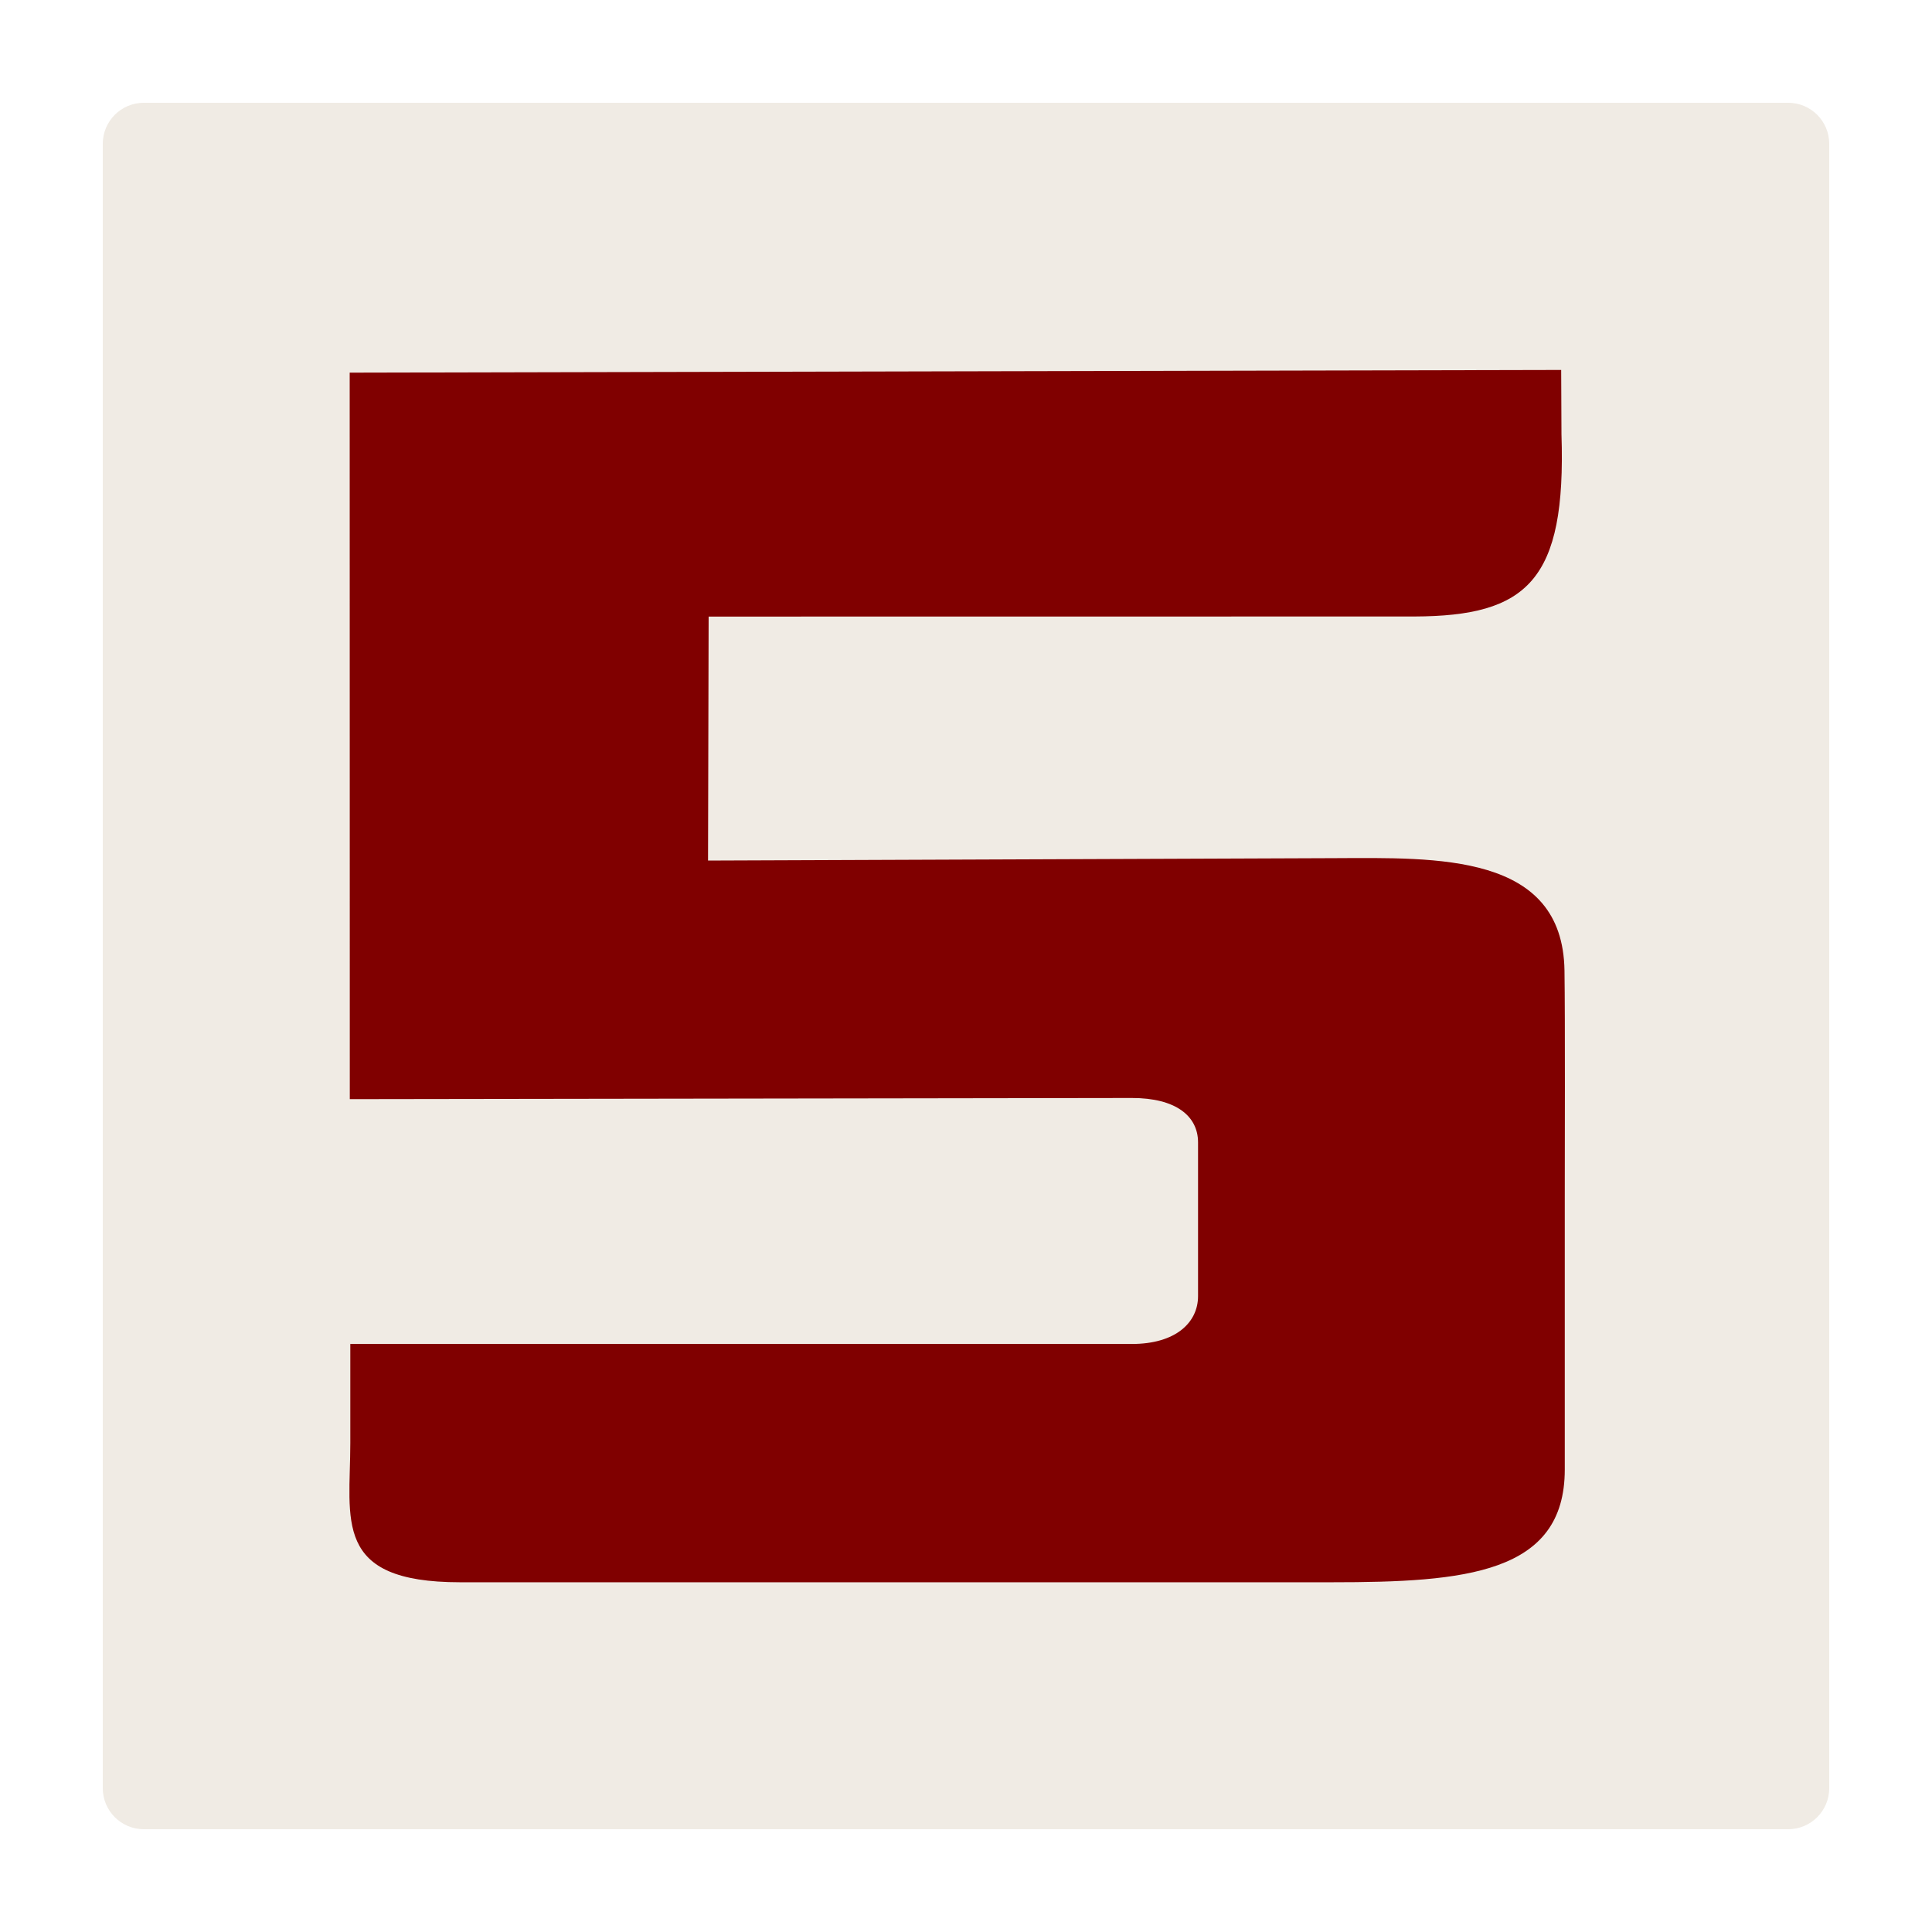 <svg width="94" height="94" viewBox="0 0 94 94" fill="none" xmlns="http://www.w3.org/2000/svg">
<path d="M94 0H0V94H94V0Z" fill="white"/>
<path d="M87 5H7C5.895 5 5 5.895 5 7V87C5 88.105 5.895 89 7 89H87C88.105 89 89 88.105 89 87V7C89 5.895 88.105 5 87 5Z" fill="#F0EBE4"/>
<path fill-rule="evenodd" clip-rule="evenodd" d="M76.133 58.328V71.499C76.133 76.574 71.274 76.984 64.8 76.984H22.383C16.155 76.984 17.044 73.938 17.044 70.209V65.39H55.068C57.209 65.39 58.29 64.342 58.29 63.062V55.581C58.29 54.301 57.208 53.419 55.068 53.422L17.019 53.478L17.014 18.131L75.958 18L75.972 21.126C76.209 28.261 74.303 29.975 68.817 29.995L34.478 29.999L34.449 41.87L64.913 41.753C69.924 41.733 76.033 41.5 76.119 47.222C76.154 49.584 76.133 56.133 76.133 58.328Z" fill="#800000"/>
</svg>

